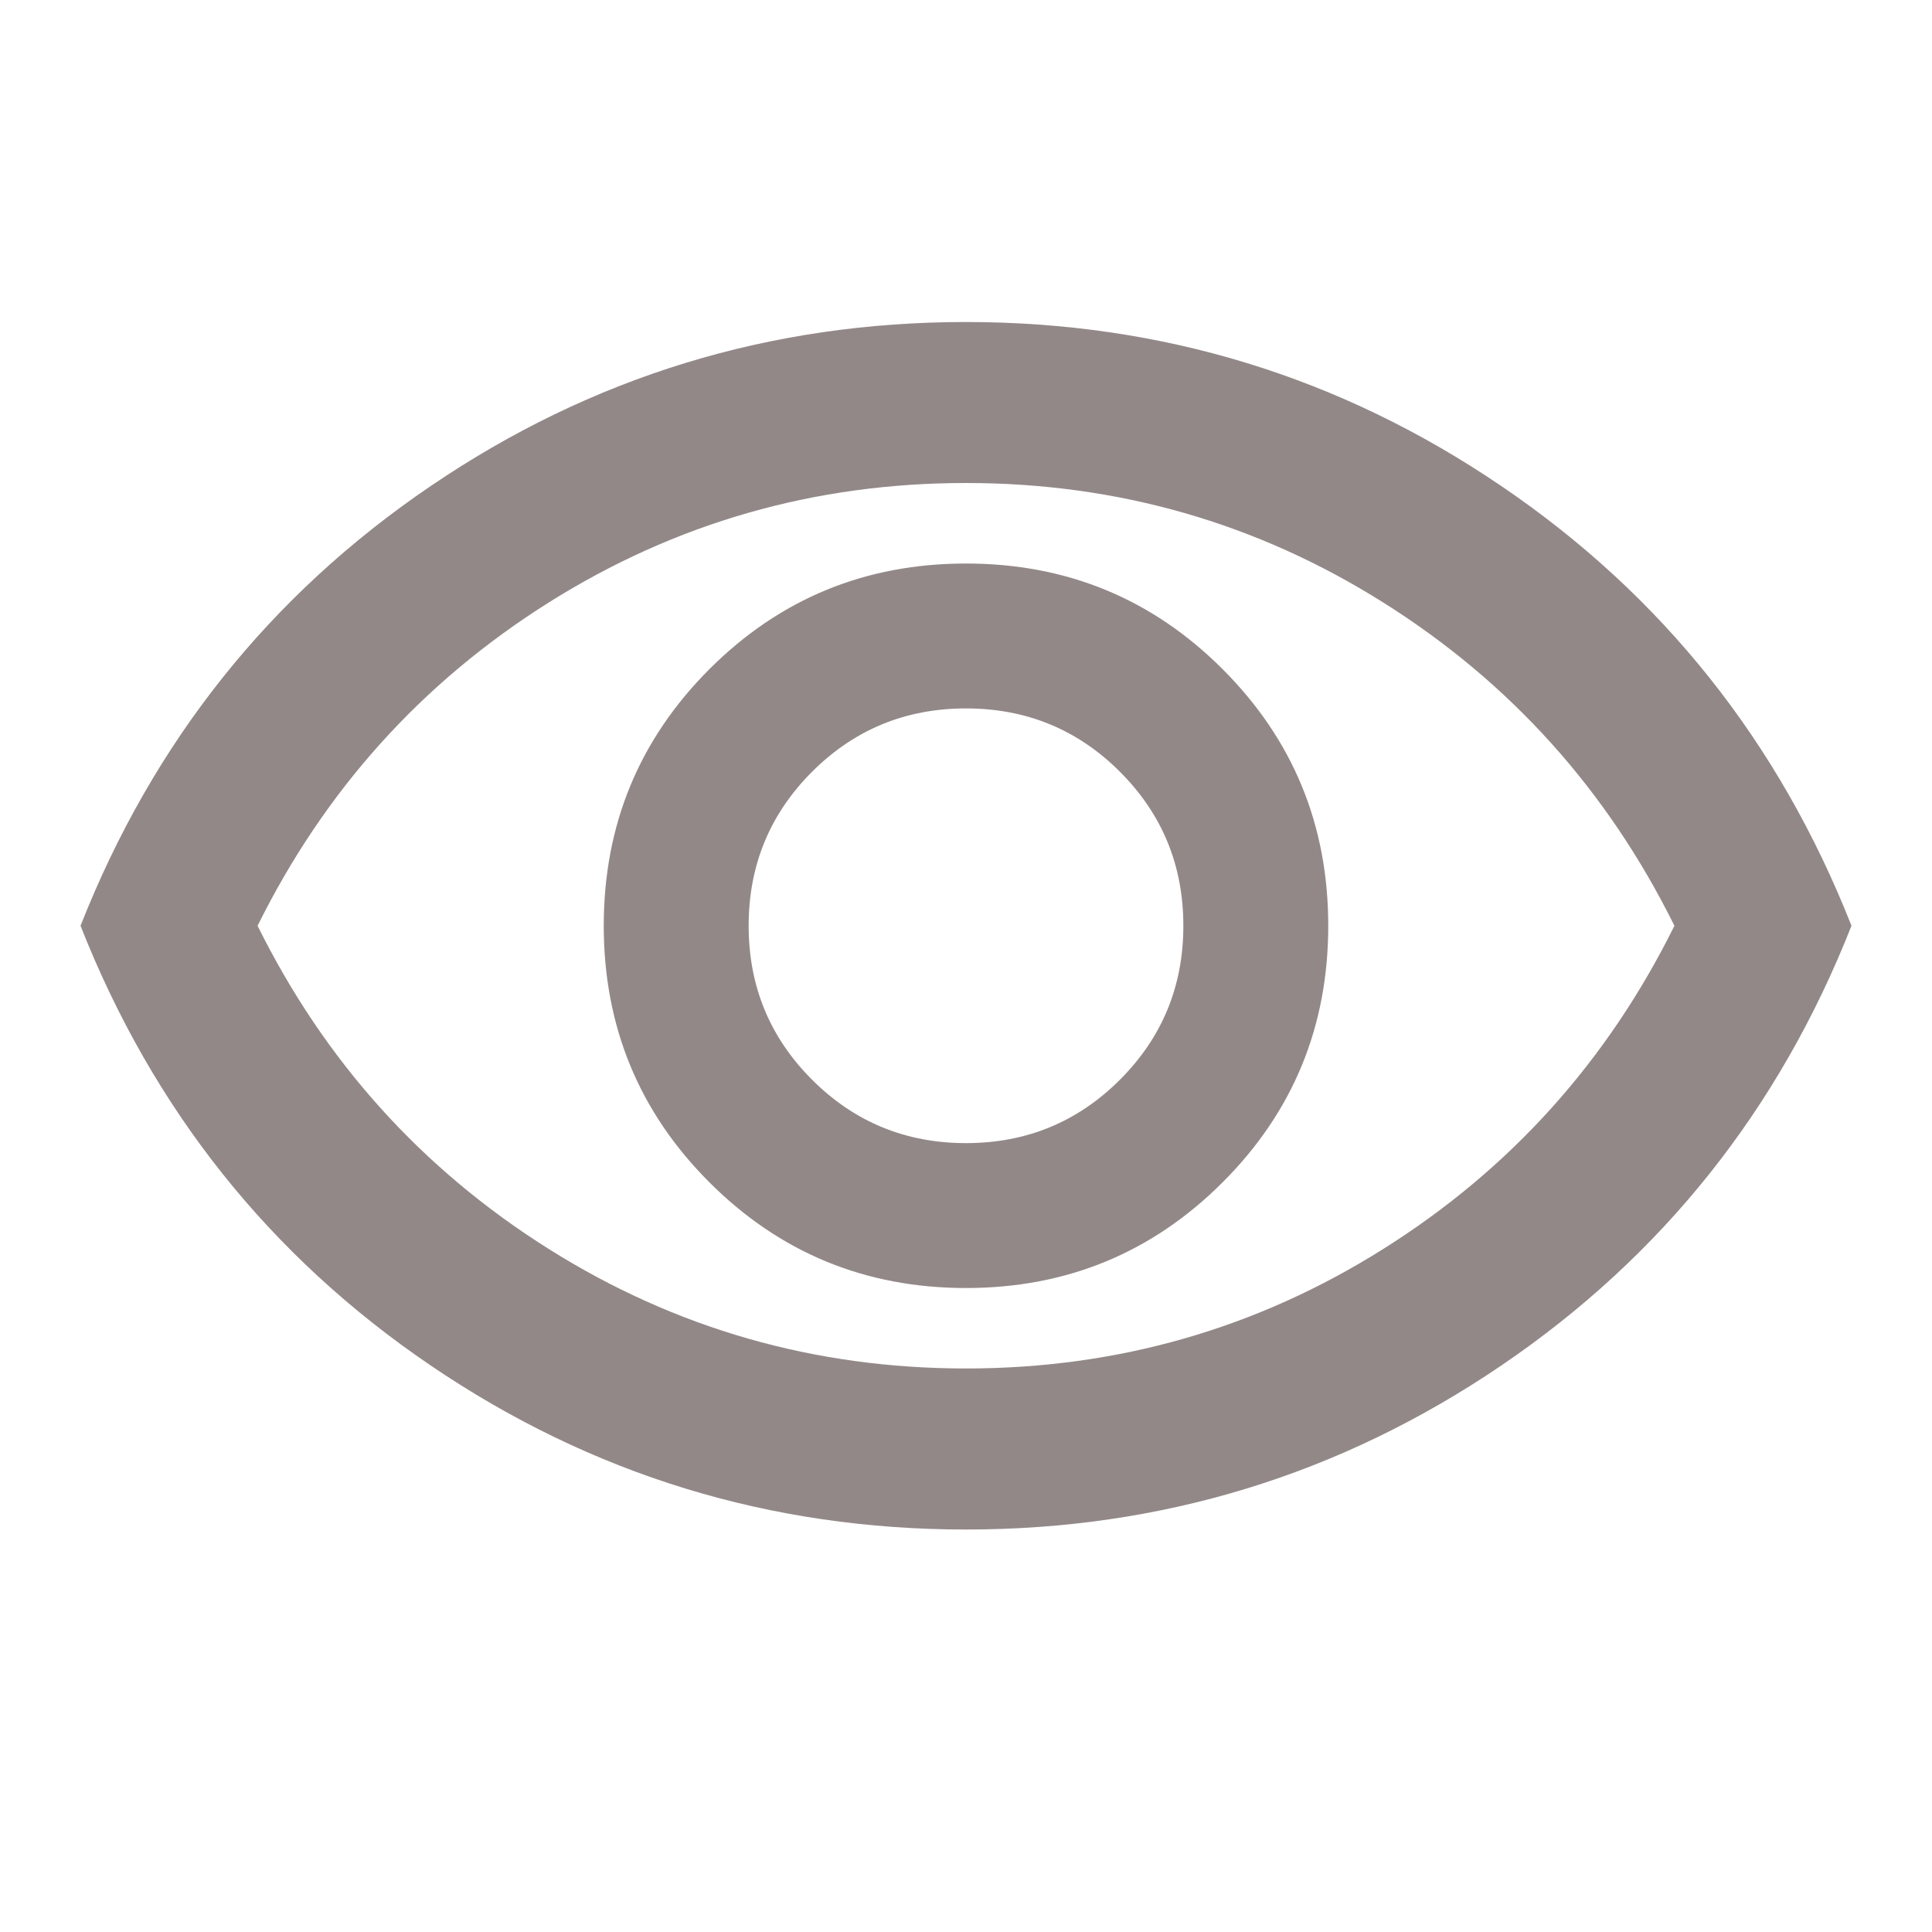 <svg width="28" height="28" viewBox="0 0 28 28" fill="none" xmlns="http://www.w3.org/2000/svg">
<path d="M14 18.667C15.458 18.667 16.698 18.156 17.719 17.135C18.74 16.115 19.25 14.875 19.25 13.417C19.25 11.958 18.74 10.719 17.719 9.698C16.698 8.677 15.458 8.167 14 8.167C12.542 8.167 11.302 8.677 10.281 9.698C9.261 10.719 8.75 11.958 8.75 13.417C8.75 14.875 9.261 16.115 10.281 17.135C11.302 18.156 12.542 18.667 14 18.667ZM14 16.567C13.125 16.567 12.381 16.26 11.769 15.648C11.156 15.035 10.85 14.292 10.85 13.417C10.85 12.542 11.156 11.798 11.769 11.185C12.381 10.573 13.125 10.267 14 10.267C14.875 10.267 15.619 10.573 16.231 11.185C16.844 11.798 17.15 12.542 17.15 13.417C17.15 14.292 16.844 15.035 16.231 15.648C15.619 16.26 14.875 16.567 14 16.567ZM14 22.167C11.161 22.167 8.575 21.374 6.242 19.79C3.908 18.205 2.217 16.081 1.167 13.417C2.217 10.753 3.908 8.628 6.242 7.044C8.575 5.459 11.161 4.667 14 4.667C16.839 4.667 19.425 5.459 21.758 7.044C24.092 8.628 25.783 10.753 26.833 13.417C25.783 16.081 24.092 18.205 21.758 19.79C19.425 21.374 16.839 22.167 14 22.167ZM14 19.833C16.197 19.833 18.215 19.255 20.052 18.098C21.89 16.941 23.294 15.381 24.267 13.417C23.294 11.453 21.89 9.892 20.052 8.735C18.215 7.578 16.197 7 14 7C11.803 7 9.786 7.578 7.948 8.735C6.111 9.892 4.706 11.453 3.733 13.417C4.706 15.381 6.111 16.941 7.948 18.098C9.786 19.255 11.803 19.833 14 19.833Z" fill="#938888"/>
</svg>
